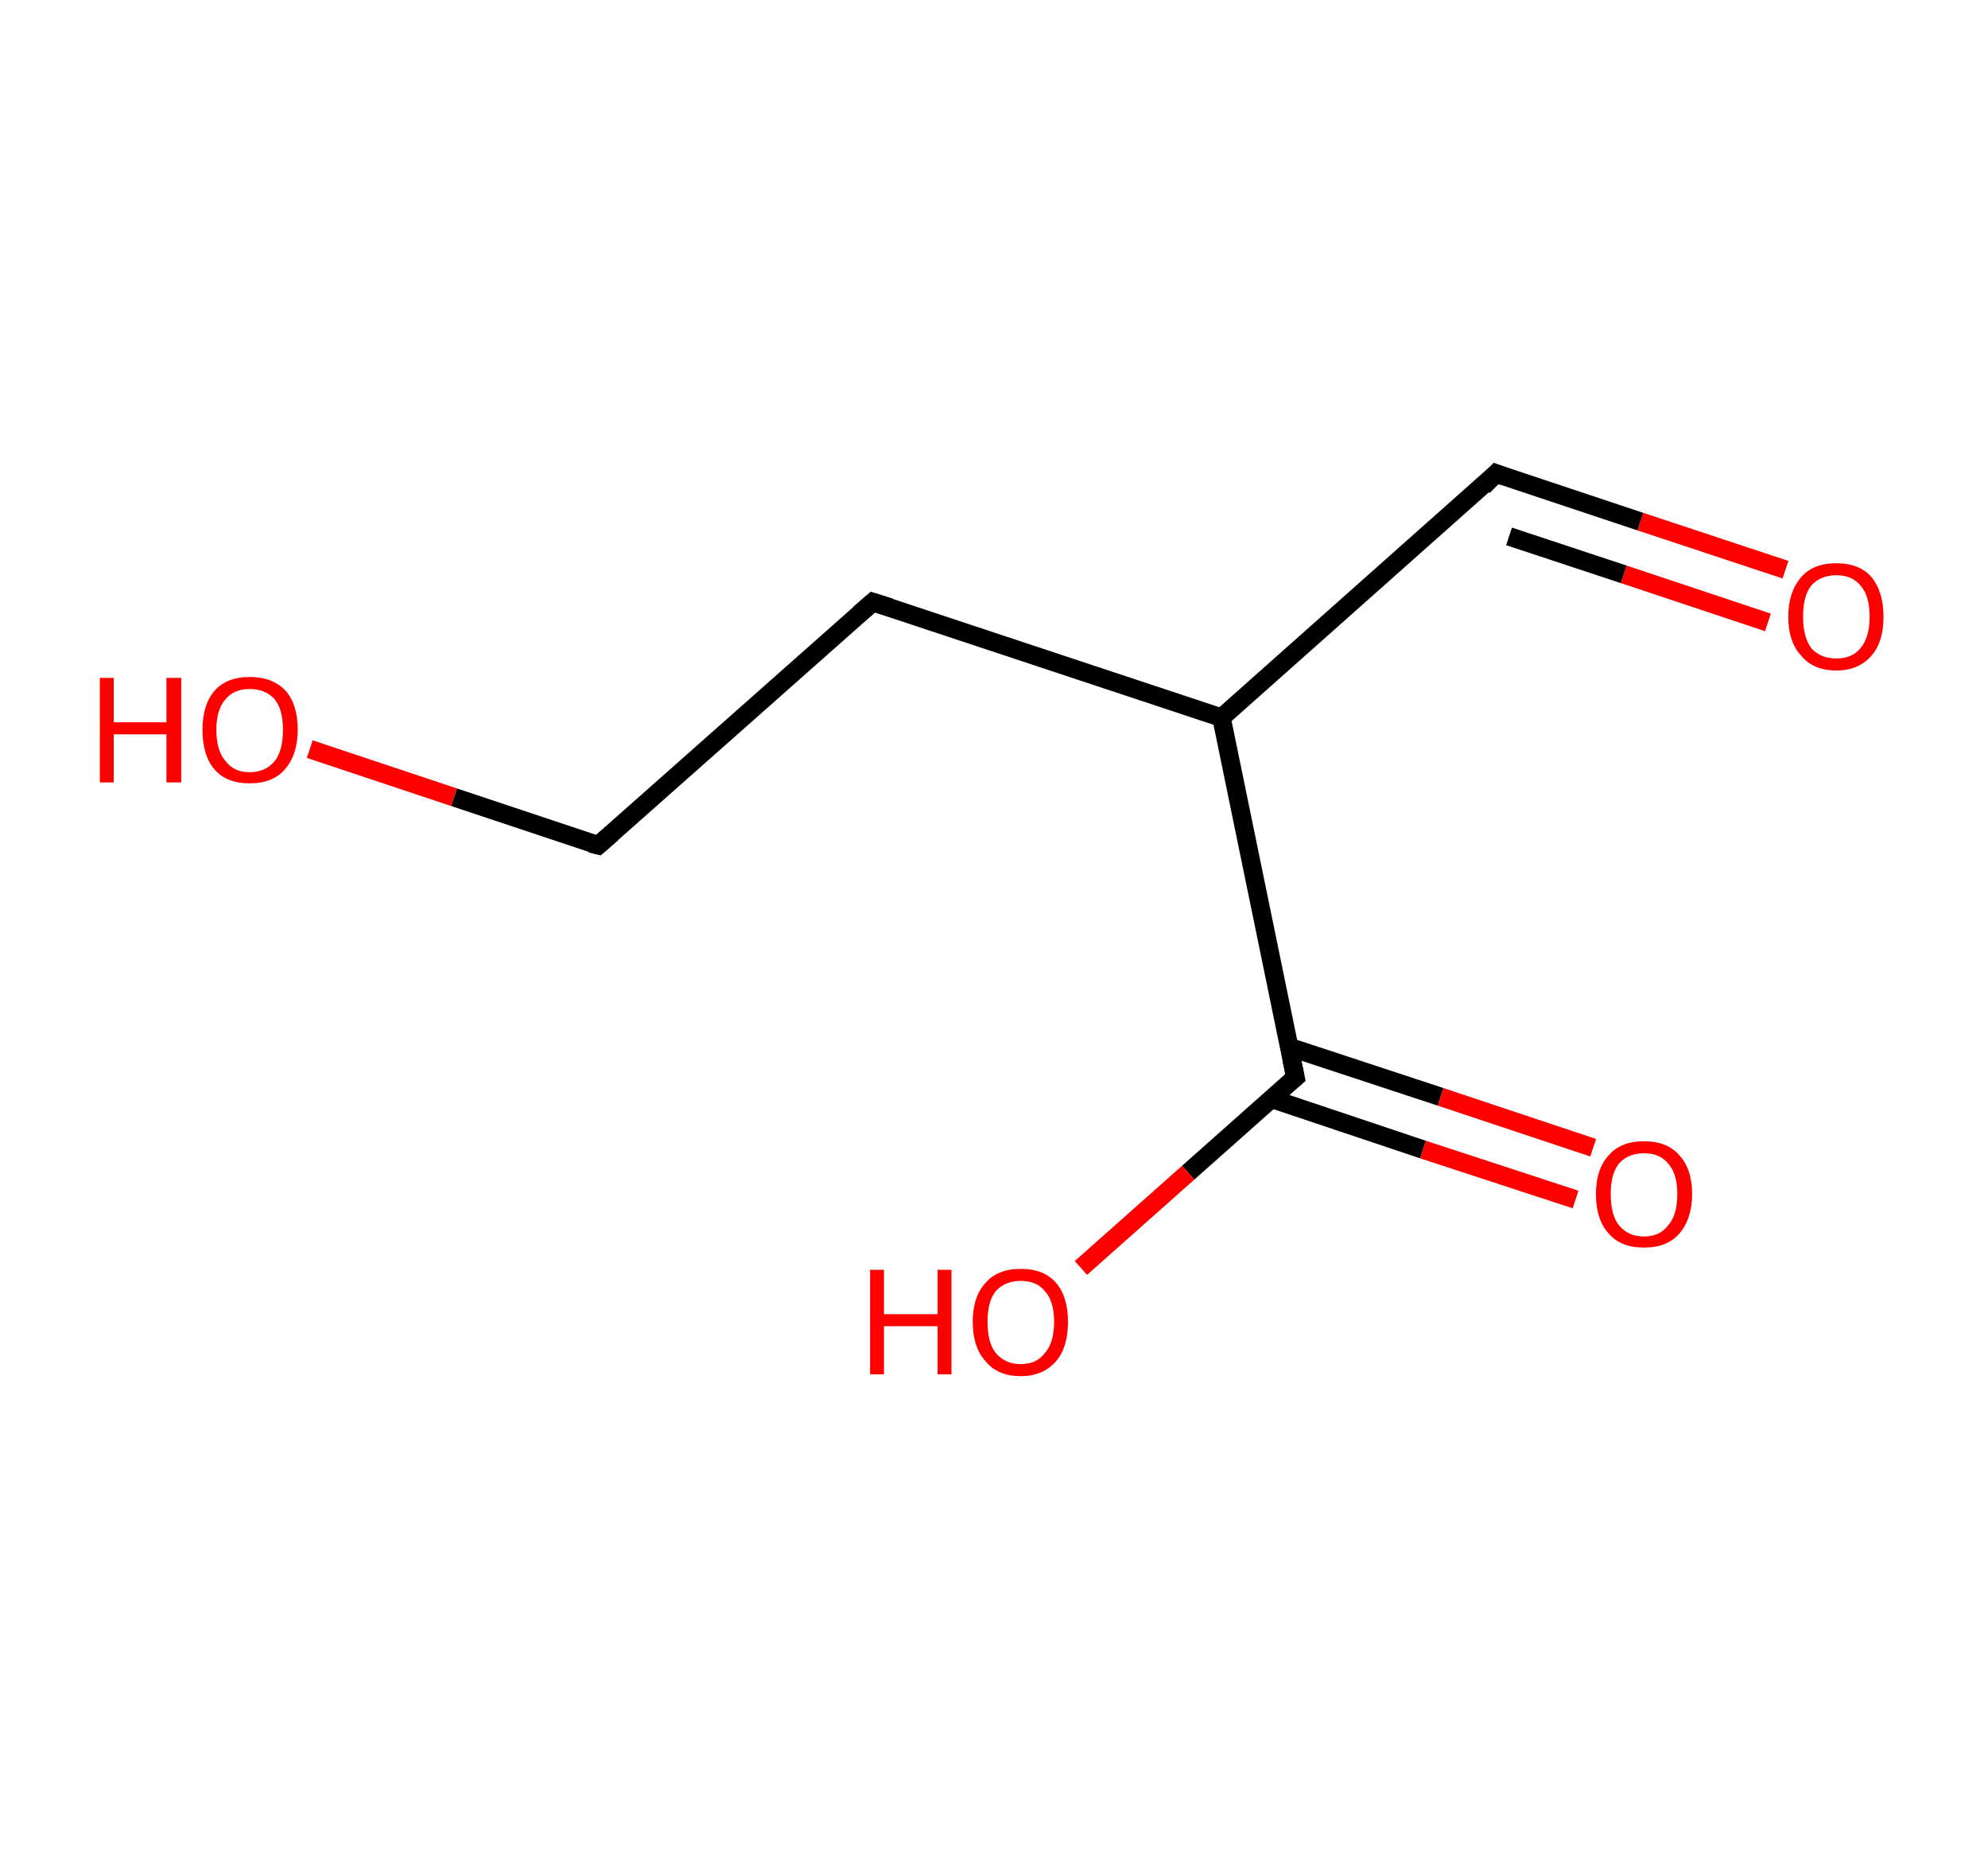 <?xml version='1.0' encoding='ASCII' standalone='yes'?>
<svg xmlns="http://www.w3.org/2000/svg" xmlns:rdkit="http://www.rdkit.org/xml" xmlns:xlink="http://www.w3.org/1999/xlink" version="1.1" baseProfile="full" xml:space="preserve" width="215px" height="200px" viewBox="0 0 215 200">
<!-- END OF HEADER -->
<rect style="opacity:1.0;fill:#FFFFFF;stroke:none" width="215.0" height="200.0" x="0.0" y="0.0"> </rect>
<path class="bond-0 atom-0 atom-1" d="M 193.1,61.6 L 177.4,56.4" style="fill:none;fill-rule:evenodd;stroke:#FF0000;stroke-width:2.0px;stroke-linecap:butt;stroke-linejoin:miter;stroke-opacity:1"/>
<path class="bond-0 atom-0 atom-1" d="M 177.4,56.4 L 161.8,51.2" style="fill:none;fill-rule:evenodd;stroke:#000000;stroke-width:2.0px;stroke-linecap:butt;stroke-linejoin:miter;stroke-opacity:1"/>
<path class="bond-0 atom-0 atom-1" d="M 191.2,67.3 L 175.6,62.1" style="fill:none;fill-rule:evenodd;stroke:#FF0000;stroke-width:2.0px;stroke-linecap:butt;stroke-linejoin:miter;stroke-opacity:1"/>
<path class="bond-0 atom-0 atom-1" d="M 175.6,62.1 L 163.2,58.0" style="fill:none;fill-rule:evenodd;stroke:#000000;stroke-width:2.0px;stroke-linecap:butt;stroke-linejoin:miter;stroke-opacity:1"/>
<path class="bond-1 atom-1 atom-2" d="M 161.8,51.2 L 132.1,77.6" style="fill:none;fill-rule:evenodd;stroke:#000000;stroke-width:2.0px;stroke-linecap:butt;stroke-linejoin:miter;stroke-opacity:1"/>
<path class="bond-2 atom-2 atom-3" d="M 132.1,77.6 L 94.4,65.1" style="fill:none;fill-rule:evenodd;stroke:#000000;stroke-width:2.0px;stroke-linecap:butt;stroke-linejoin:miter;stroke-opacity:1"/>
<path class="bond-3 atom-3 atom-4" d="M 94.4,65.1 L 64.7,91.4" style="fill:none;fill-rule:evenodd;stroke:#000000;stroke-width:2.0px;stroke-linecap:butt;stroke-linejoin:miter;stroke-opacity:1"/>
<path class="bond-4 atom-4 atom-5" d="M 64.7,91.4 L 49.1,86.2" style="fill:none;fill-rule:evenodd;stroke:#000000;stroke-width:2.0px;stroke-linecap:butt;stroke-linejoin:miter;stroke-opacity:1"/>
<path class="bond-4 atom-4 atom-5" d="M 49.1,86.2 L 33.5,81.0" style="fill:none;fill-rule:evenodd;stroke:#FF0000;stroke-width:2.0px;stroke-linecap:butt;stroke-linejoin:miter;stroke-opacity:1"/>
<path class="bond-5 atom-2 atom-6" d="M 132.1,77.6 L 140.1,116.5" style="fill:none;fill-rule:evenodd;stroke:#000000;stroke-width:2.0px;stroke-linecap:butt;stroke-linejoin:miter;stroke-opacity:1"/>
<path class="bond-6 atom-6 atom-7" d="M 137.5,118.8 L 153.9,124.3" style="fill:none;fill-rule:evenodd;stroke:#000000;stroke-width:2.0px;stroke-linecap:butt;stroke-linejoin:miter;stroke-opacity:1"/>
<path class="bond-6 atom-6 atom-7" d="M 153.9,124.3 L 170.4,129.7" style="fill:none;fill-rule:evenodd;stroke:#FF0000;stroke-width:2.0px;stroke-linecap:butt;stroke-linejoin:miter;stroke-opacity:1"/>
<path class="bond-6 atom-6 atom-7" d="M 139.4,113.2 L 155.8,118.6" style="fill:none;fill-rule:evenodd;stroke:#000000;stroke-width:2.0px;stroke-linecap:butt;stroke-linejoin:miter;stroke-opacity:1"/>
<path class="bond-6 atom-6 atom-7" d="M 155.8,118.6 L 172.3,124.1" style="fill:none;fill-rule:evenodd;stroke:#FF0000;stroke-width:2.0px;stroke-linecap:butt;stroke-linejoin:miter;stroke-opacity:1"/>
<path class="bond-7 atom-6 atom-8" d="M 140.1,116.5 L 128.5,126.8" style="fill:none;fill-rule:evenodd;stroke:#000000;stroke-width:2.0px;stroke-linecap:butt;stroke-linejoin:miter;stroke-opacity:1"/>
<path class="bond-7 atom-6 atom-8" d="M 128.5,126.8 L 116.9,137.1" style="fill:none;fill-rule:evenodd;stroke:#FF0000;stroke-width:2.0px;stroke-linecap:butt;stroke-linejoin:miter;stroke-opacity:1"/>
<path d="M 162.6,51.5 L 161.8,51.2 L 160.4,52.6" style="fill:none;stroke:#000000;stroke-width:2.0px;stroke-linecap:butt;stroke-linejoin:miter;stroke-opacity:1;"/>
<path d="M 96.3,65.7 L 94.4,65.1 L 92.9,66.4" style="fill:none;stroke:#000000;stroke-width:2.0px;stroke-linecap:butt;stroke-linejoin:miter;stroke-opacity:1;"/>
<path d="M 66.2,90.1 L 64.7,91.4 L 63.9,91.2" style="fill:none;stroke:#000000;stroke-width:2.0px;stroke-linecap:butt;stroke-linejoin:miter;stroke-opacity:1;"/>
<path d="M 139.7,114.6 L 140.1,116.5 L 139.5,117.0" style="fill:none;stroke:#000000;stroke-width:2.0px;stroke-linecap:butt;stroke-linejoin:miter;stroke-opacity:1;"/>
<path class="atom-0" d="M 193.4 66.7 Q 193.4 64.0, 194.8 62.4 Q 196.1 60.9, 198.6 60.9 Q 201.1 60.9, 202.4 62.4 Q 203.7 64.0, 203.7 66.7 Q 203.7 69.4, 202.4 70.9 Q 201.0 72.5, 198.6 72.5 Q 196.1 72.5, 194.8 70.9 Q 193.4 69.4, 193.4 66.7 M 198.6 71.2 Q 200.3 71.2, 201.2 70.1 Q 202.2 68.9, 202.2 66.7 Q 202.2 64.4, 201.2 63.3 Q 200.3 62.2, 198.6 62.2 Q 196.9 62.2, 195.9 63.3 Q 195.0 64.4, 195.0 66.7 Q 195.0 68.9, 195.9 70.1 Q 196.9 71.2, 198.6 71.2 " fill="#FF0000"/>
<path class="atom-5" d="M 10.8 73.3 L 12.3 73.3 L 12.3 78.1 L 18.0 78.1 L 18.0 73.3 L 19.6 73.3 L 19.6 84.6 L 18.0 84.6 L 18.0 79.4 L 12.3 79.4 L 12.3 84.6 L 10.8 84.6 L 10.8 73.3 " fill="#FF0000"/>
<path class="atom-5" d="M 21.9 78.9 Q 21.9 76.2, 23.2 74.7 Q 24.5 73.2, 27.0 73.2 Q 29.5 73.2, 30.9 74.7 Q 32.2 76.2, 32.2 78.9 Q 32.2 81.6, 30.8 83.2 Q 29.5 84.7, 27.0 84.7 Q 24.5 84.7, 23.2 83.2 Q 21.9 81.7, 21.9 78.9 M 27.0 83.5 Q 28.7 83.5, 29.7 82.3 Q 30.6 81.2, 30.6 78.9 Q 30.6 76.7, 29.7 75.6 Q 28.7 74.5, 27.0 74.5 Q 25.3 74.5, 24.4 75.6 Q 23.4 76.7, 23.4 78.9 Q 23.4 81.2, 24.4 82.3 Q 25.3 83.5, 27.0 83.5 " fill="#FF0000"/>
<path class="atom-7" d="M 172.6 129.1 Q 172.6 126.4, 174.0 124.9 Q 175.3 123.4, 177.8 123.4 Q 180.3 123.4, 181.6 124.9 Q 183.0 126.4, 183.0 129.1 Q 183.0 131.8, 181.6 133.4 Q 180.3 134.9, 177.8 134.9 Q 175.3 134.9, 174.0 133.4 Q 172.6 131.9, 172.6 129.1 M 177.8 133.7 Q 179.5 133.7, 180.4 132.5 Q 181.4 131.4, 181.4 129.1 Q 181.4 126.9, 180.4 125.8 Q 179.5 124.7, 177.8 124.7 Q 176.1 124.7, 175.1 125.8 Q 174.2 126.9, 174.2 129.1 Q 174.2 131.4, 175.1 132.5 Q 176.1 133.7, 177.8 133.7 " fill="#FF0000"/>
<path class="atom-8" d="M 94.1 137.3 L 95.6 137.3 L 95.6 142.1 L 101.4 142.1 L 101.4 137.3 L 102.9 137.3 L 102.9 148.6 L 101.4 148.6 L 101.4 143.4 L 95.6 143.4 L 95.6 148.6 L 94.1 148.6 L 94.1 137.3 " fill="#FF0000"/>
<path class="atom-8" d="M 105.2 142.9 Q 105.2 140.2, 106.6 138.7 Q 107.9 137.2, 110.4 137.2 Q 112.9 137.2, 114.2 138.7 Q 115.5 140.2, 115.5 142.9 Q 115.5 145.7, 114.2 147.2 Q 112.8 148.8, 110.4 148.8 Q 107.9 148.8, 106.6 147.2 Q 105.2 145.7, 105.2 142.9 M 110.4 147.5 Q 112.1 147.5, 113.0 146.3 Q 114.0 145.2, 114.0 142.9 Q 114.0 140.7, 113.0 139.6 Q 112.1 138.5, 110.4 138.5 Q 108.7 138.5, 107.7 139.6 Q 106.8 140.7, 106.8 142.9 Q 106.8 145.2, 107.7 146.3 Q 108.7 147.5, 110.4 147.5 " fill="#FF0000"/>
</svg>
